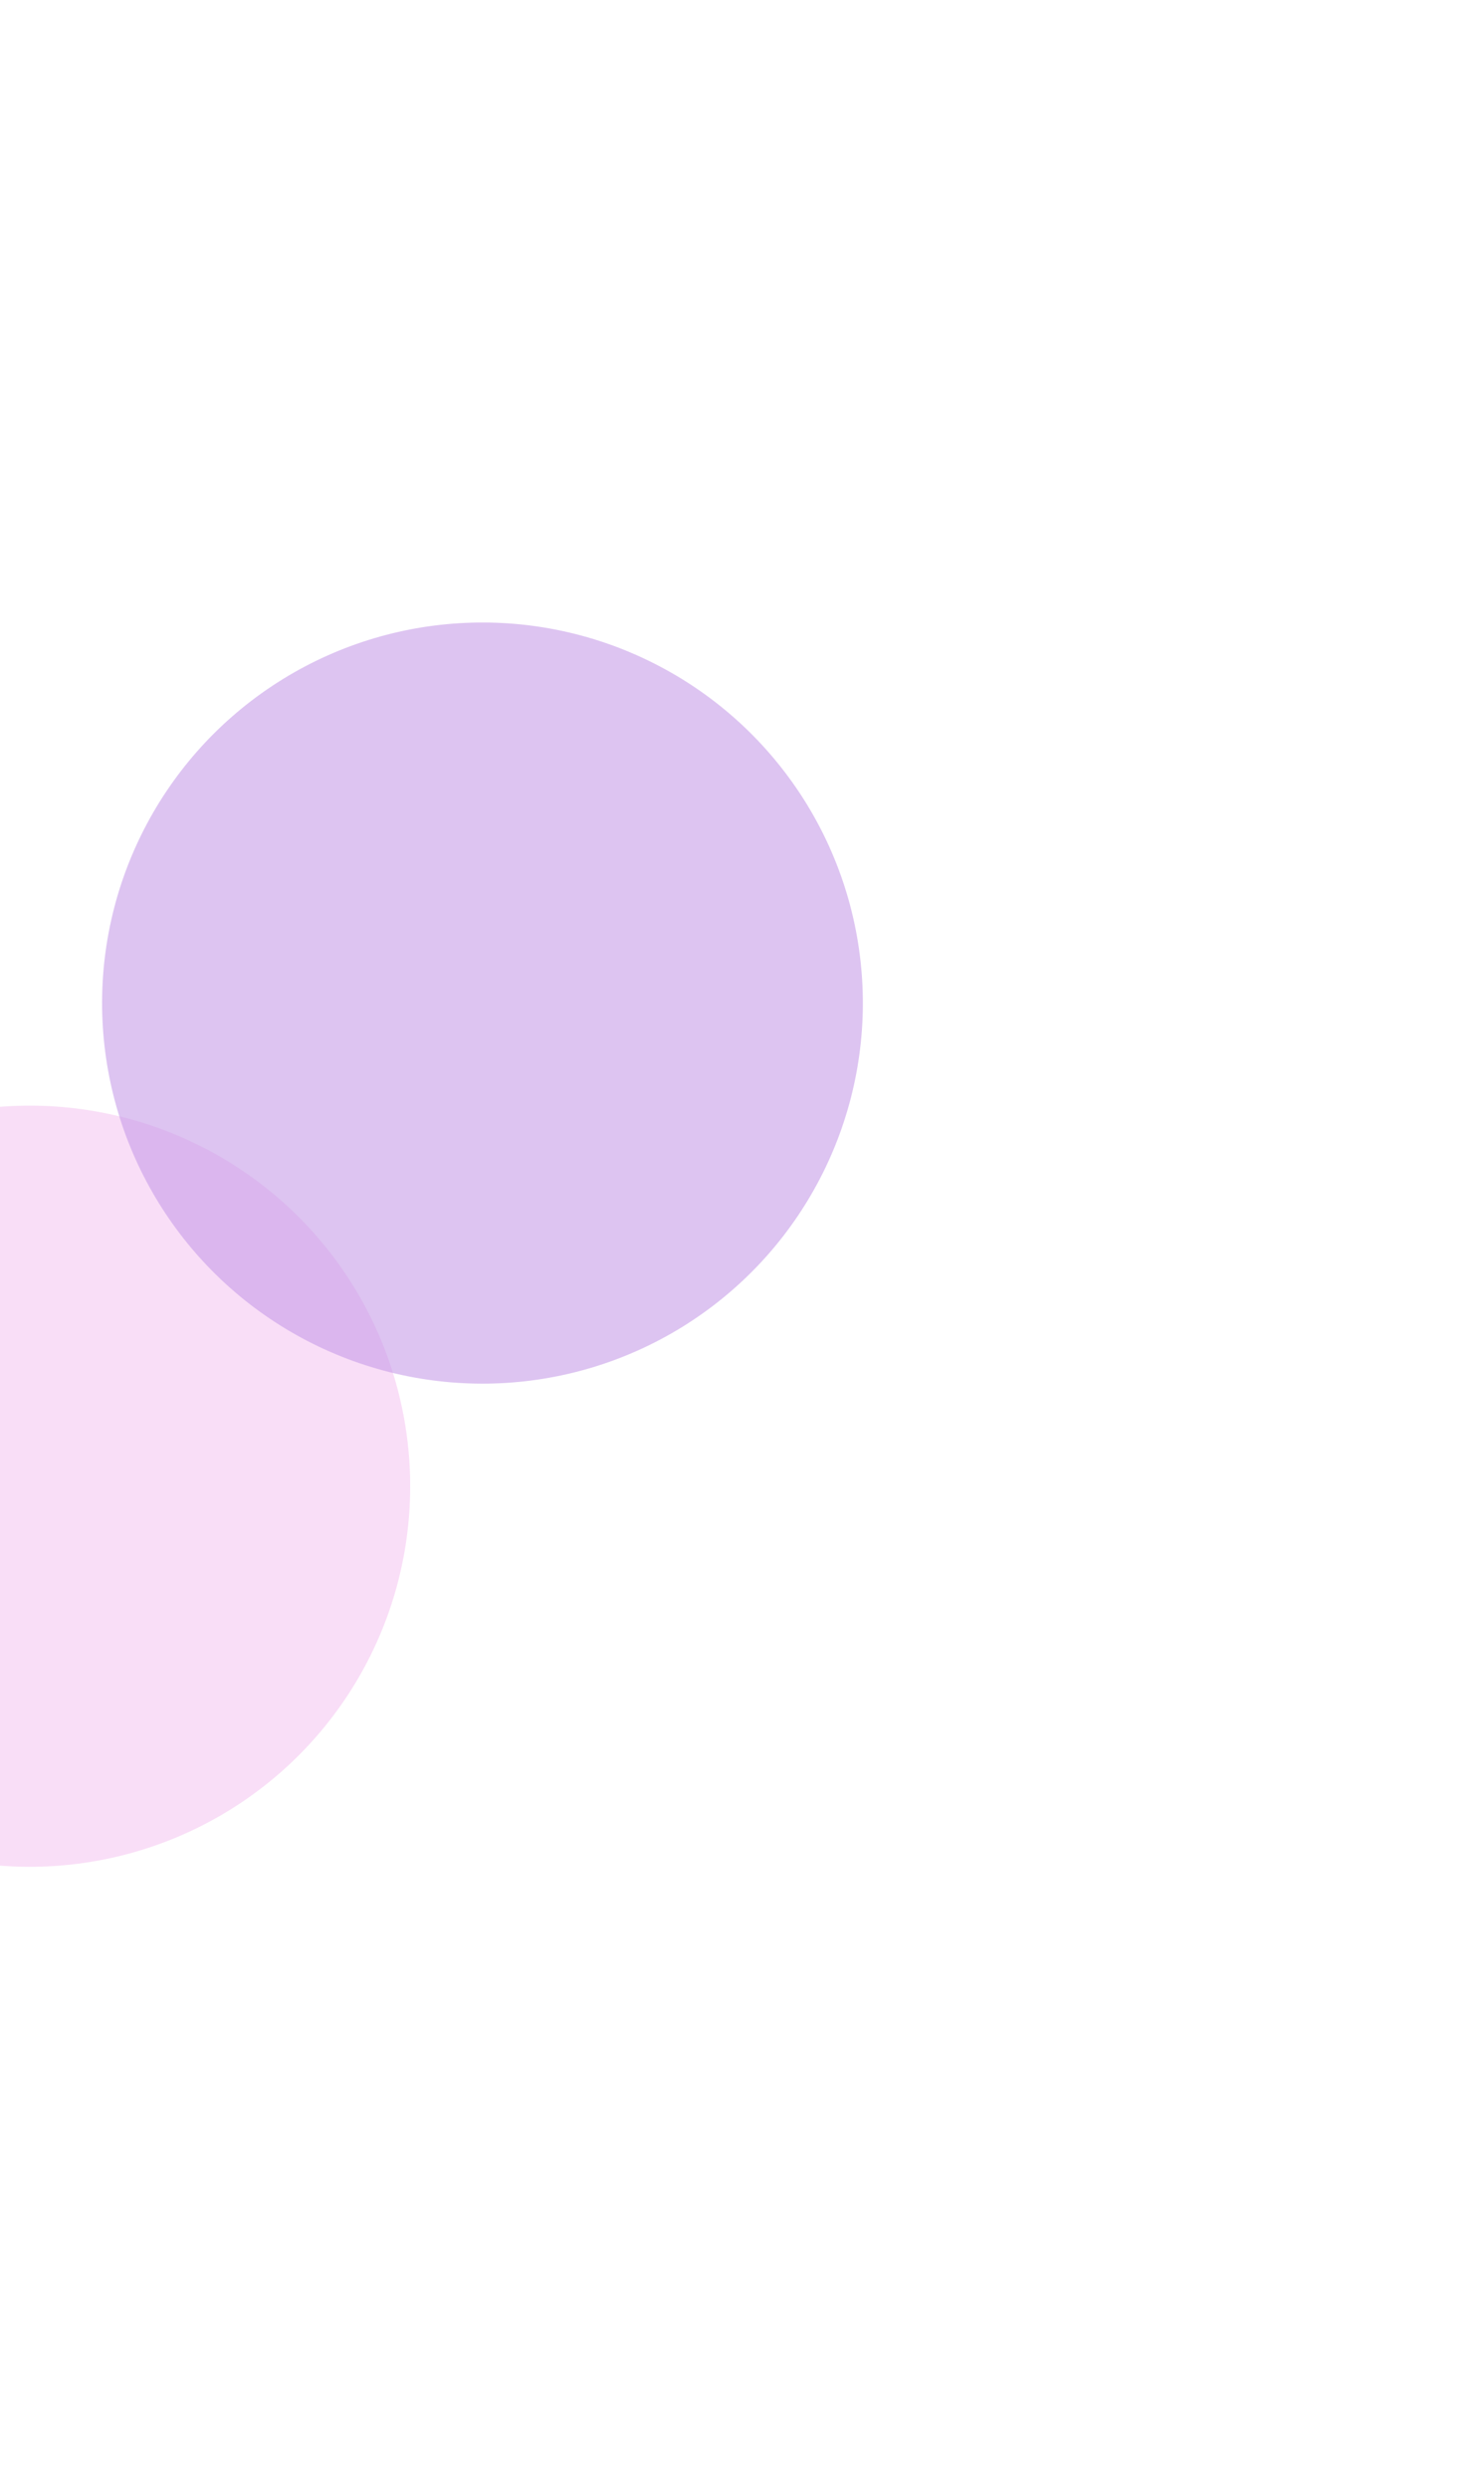 <svg width="717" height="1202" viewBox="0 0 717 1202" fill="none" xmlns="http://www.w3.org/2000/svg">
<g opacity="0.5">
<g opacity="0.58" filter="url(#filter0_f_52_171)">
<circle cx="14.404" cy="717.722" r="183.784" transform="rotate(-63.551 14.404 717.722)" fill="#EA8EE1"/>
</g>
<g opacity="0.58" filter="url(#filter1_f_52_171)">
<circle cx="233.106" cy="484.404" r="183.784" transform="rotate(-63.551 233.106 484.404)" fill="#8932CE"/>
</g>
</g>
<defs>
<filter id="filter0_f_52_171" x="-469.42" y="233.898" width="967.648" height="967.648" filterUnits="userSpaceOnUse" color-interpolation-filters="sRGB">
<feFlood flood-opacity="0" result="BackgroundImageFix"/>
<feBlend mode="normal" in="SourceGraphic" in2="BackgroundImageFix" result="shape"/>
<feGaussianBlur stdDeviation="150" result="effect1_foregroundBlur_52_171"/>
</filter>
<filter id="filter1_f_52_171" x="-250.718" y="0.58" width="967.648" height="967.648" filterUnits="userSpaceOnUse" color-interpolation-filters="sRGB">
<feFlood flood-opacity="0" result="BackgroundImageFix"/>
<feBlend mode="normal" in="SourceGraphic" in2="BackgroundImageFix" result="shape"/>
<feGaussianBlur stdDeviation="150" result="effect1_foregroundBlur_52_171"/>
</filter>
</defs>
</svg>

